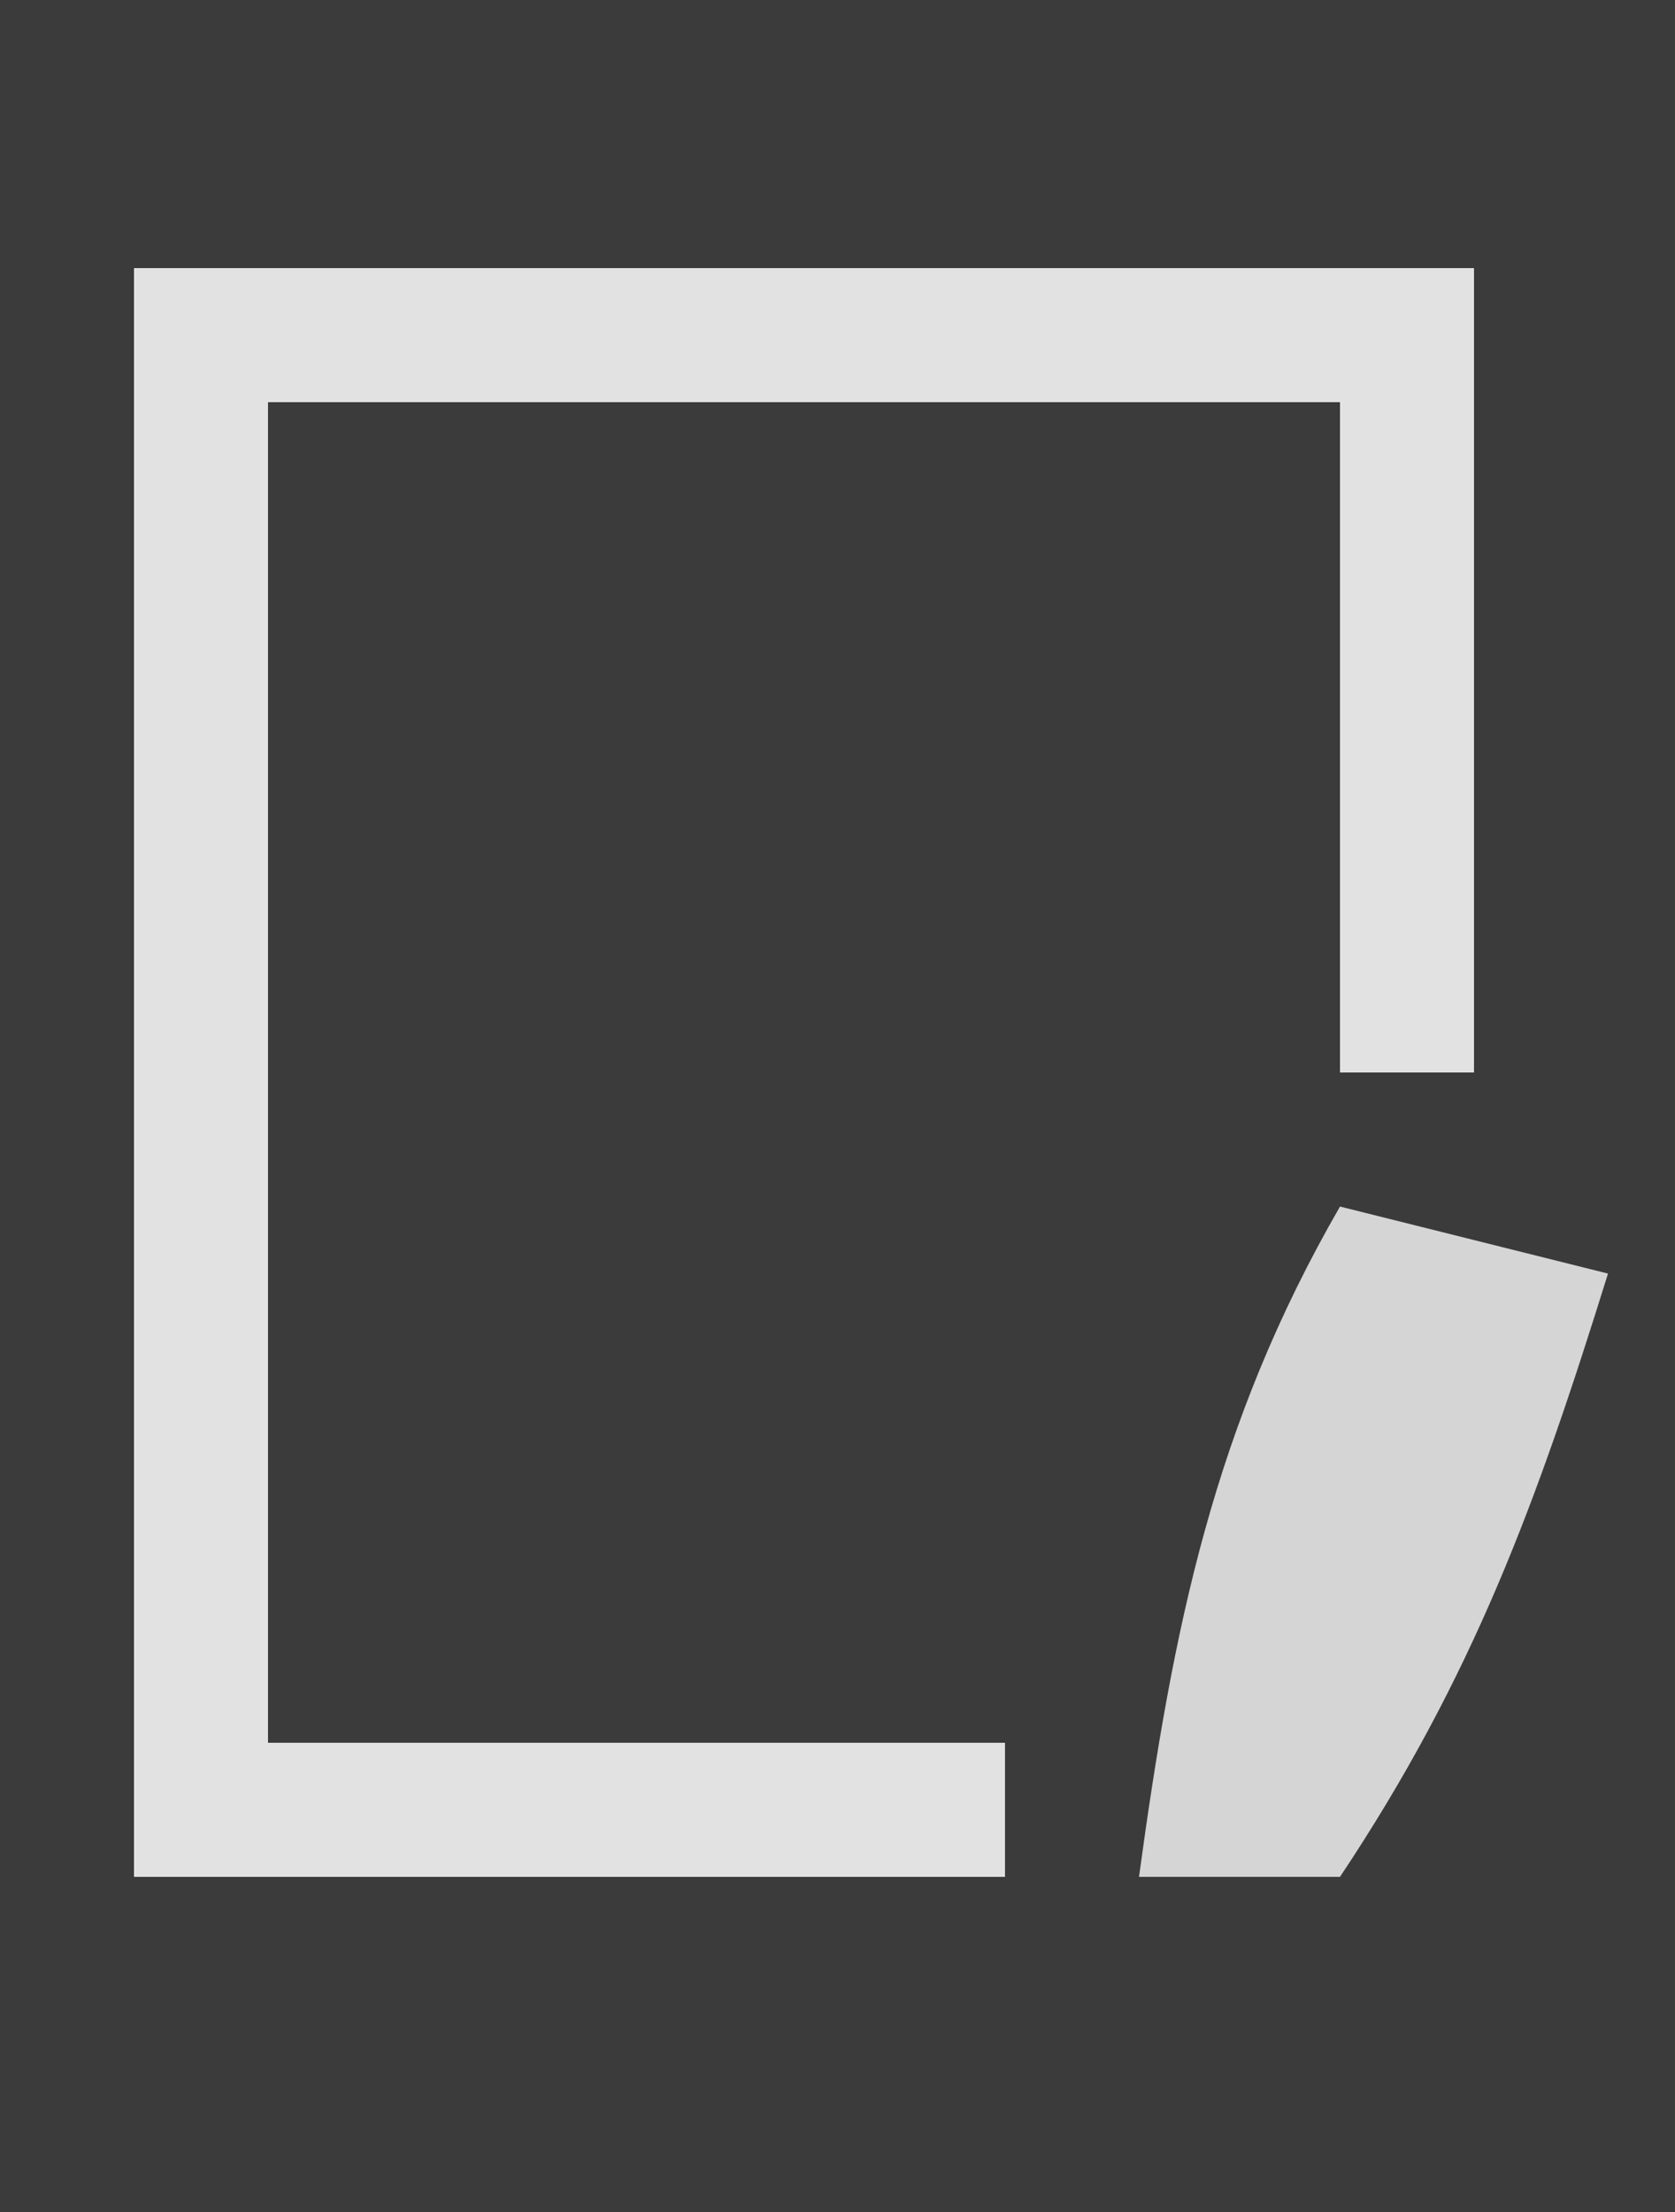 <?xml version="1.0" encoding="UTF-8"?>
<svg version="1.1" xmlns="http://www.w3.org/2000/svg" width="25" height="33">
<path d="M0 0 C8.25 0 16.5 0 25 0 C25 10.89 25 21.78 25 33 C16.75 33 8.5 33 0 33 C0 22.11 0 11.22 0 0 Z " fill="#3B3B3B" transform="translate(0,0)"/>
<path d="M0 0 C6.6 0 13.2 0 20 0 C20 3.96 20 7.92 20 12 C19.34 12 18.68 12 18 12 C18 8.7 18 5.4 18 2 C12.72 2 7.44 2 2 2 C2 8.6 2 15.2 2 22 C5.63 22 9.26 22 13 22 C13 22.66 13 23.32 13 24 C8.71 24 4.42 24 0 24 C0 16.08 0 8.16 0 0 Z " fill="#E2E2E2" transform="translate(2,4)"/>
<path d="M0 0 C1.32 0.33 2.64 0.66 4 1 C2.941 4.403 1.991 7.014 0 10 C-0.99 10 -1.98 10 -3 10 C-2.493 6.281 -1.884 3.265 0 0 Z " fill="#D5D5D5" transform="translate(20,18)"/>
</svg>
